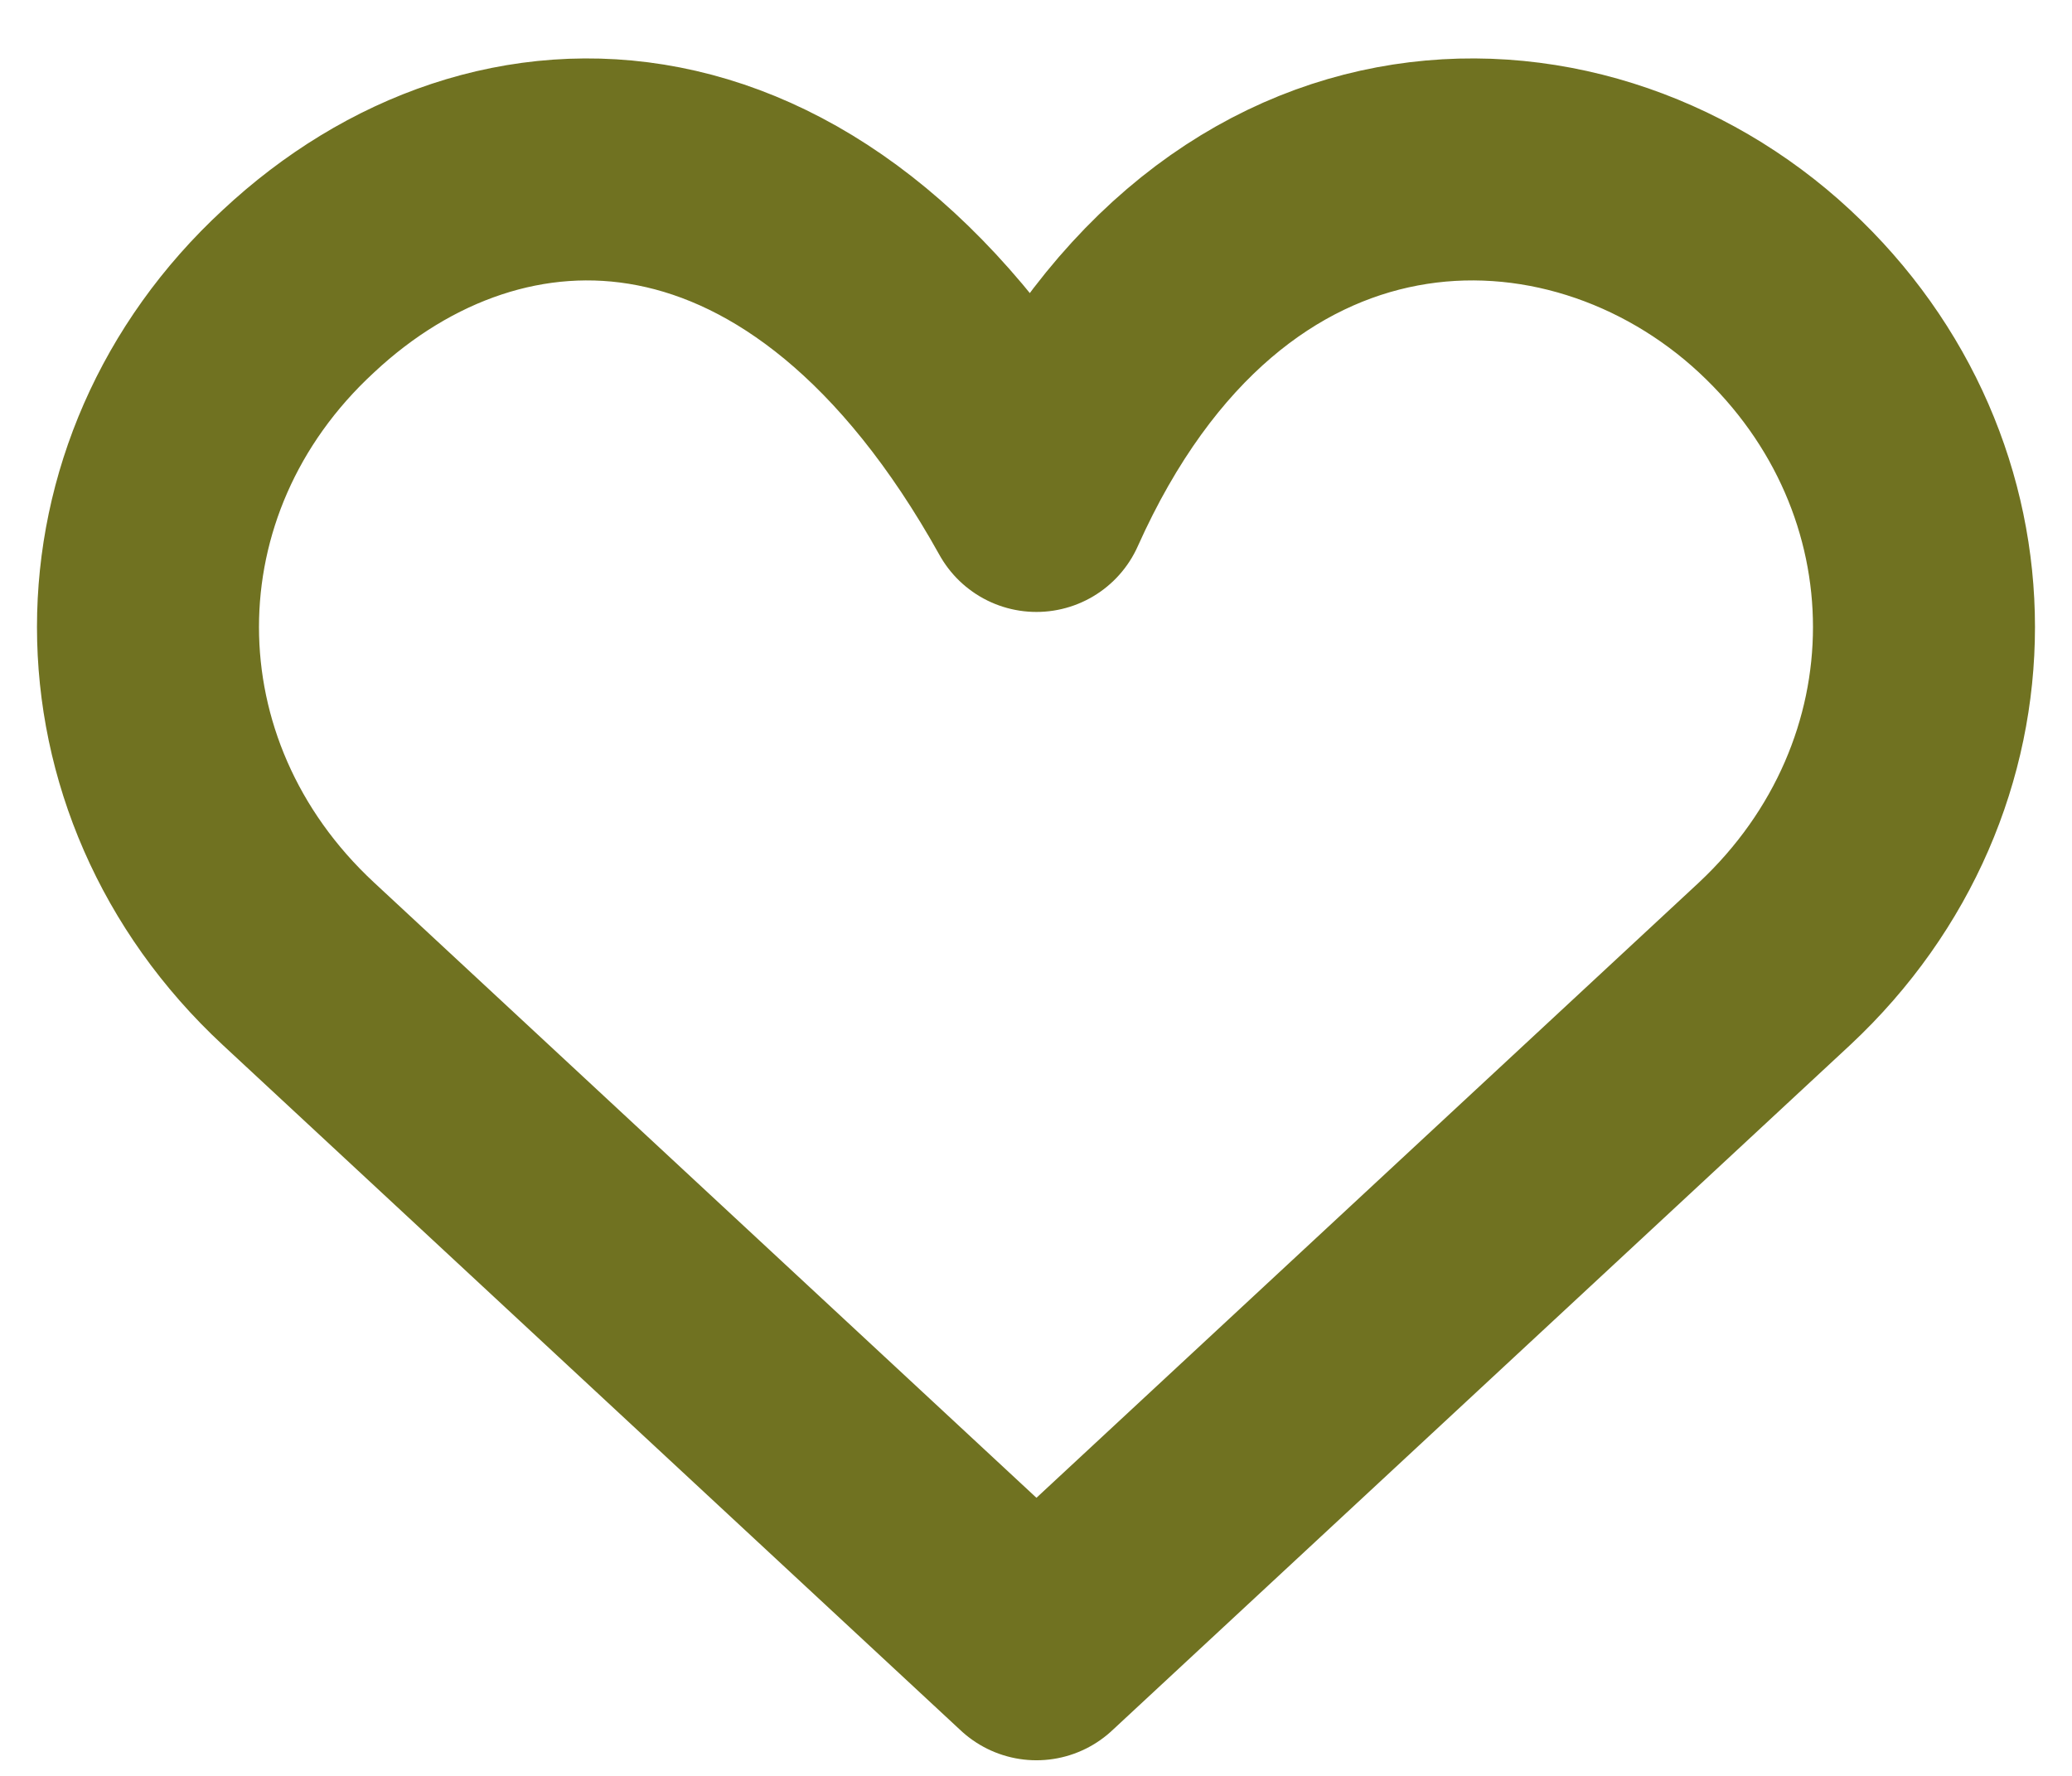 <svg width="28" height="24" viewBox="0 0 28 24" fill="none" xmlns="http://www.w3.org/2000/svg">
<path id="heart" d="M23.98 3.935C21.269 1.417 16.421 1.372 14.006 6.77C11 1.372 6.727 1.417 4.033 3.935C1.322 6.437 1.322 10.507 4.033 13.025L14.006 22.289L23.98 13.025C26.673 10.507 26.673 6.437 23.98 3.935Z" stroke="#707221" stroke-width="3" stroke-linejoin="round"/>
</svg>
